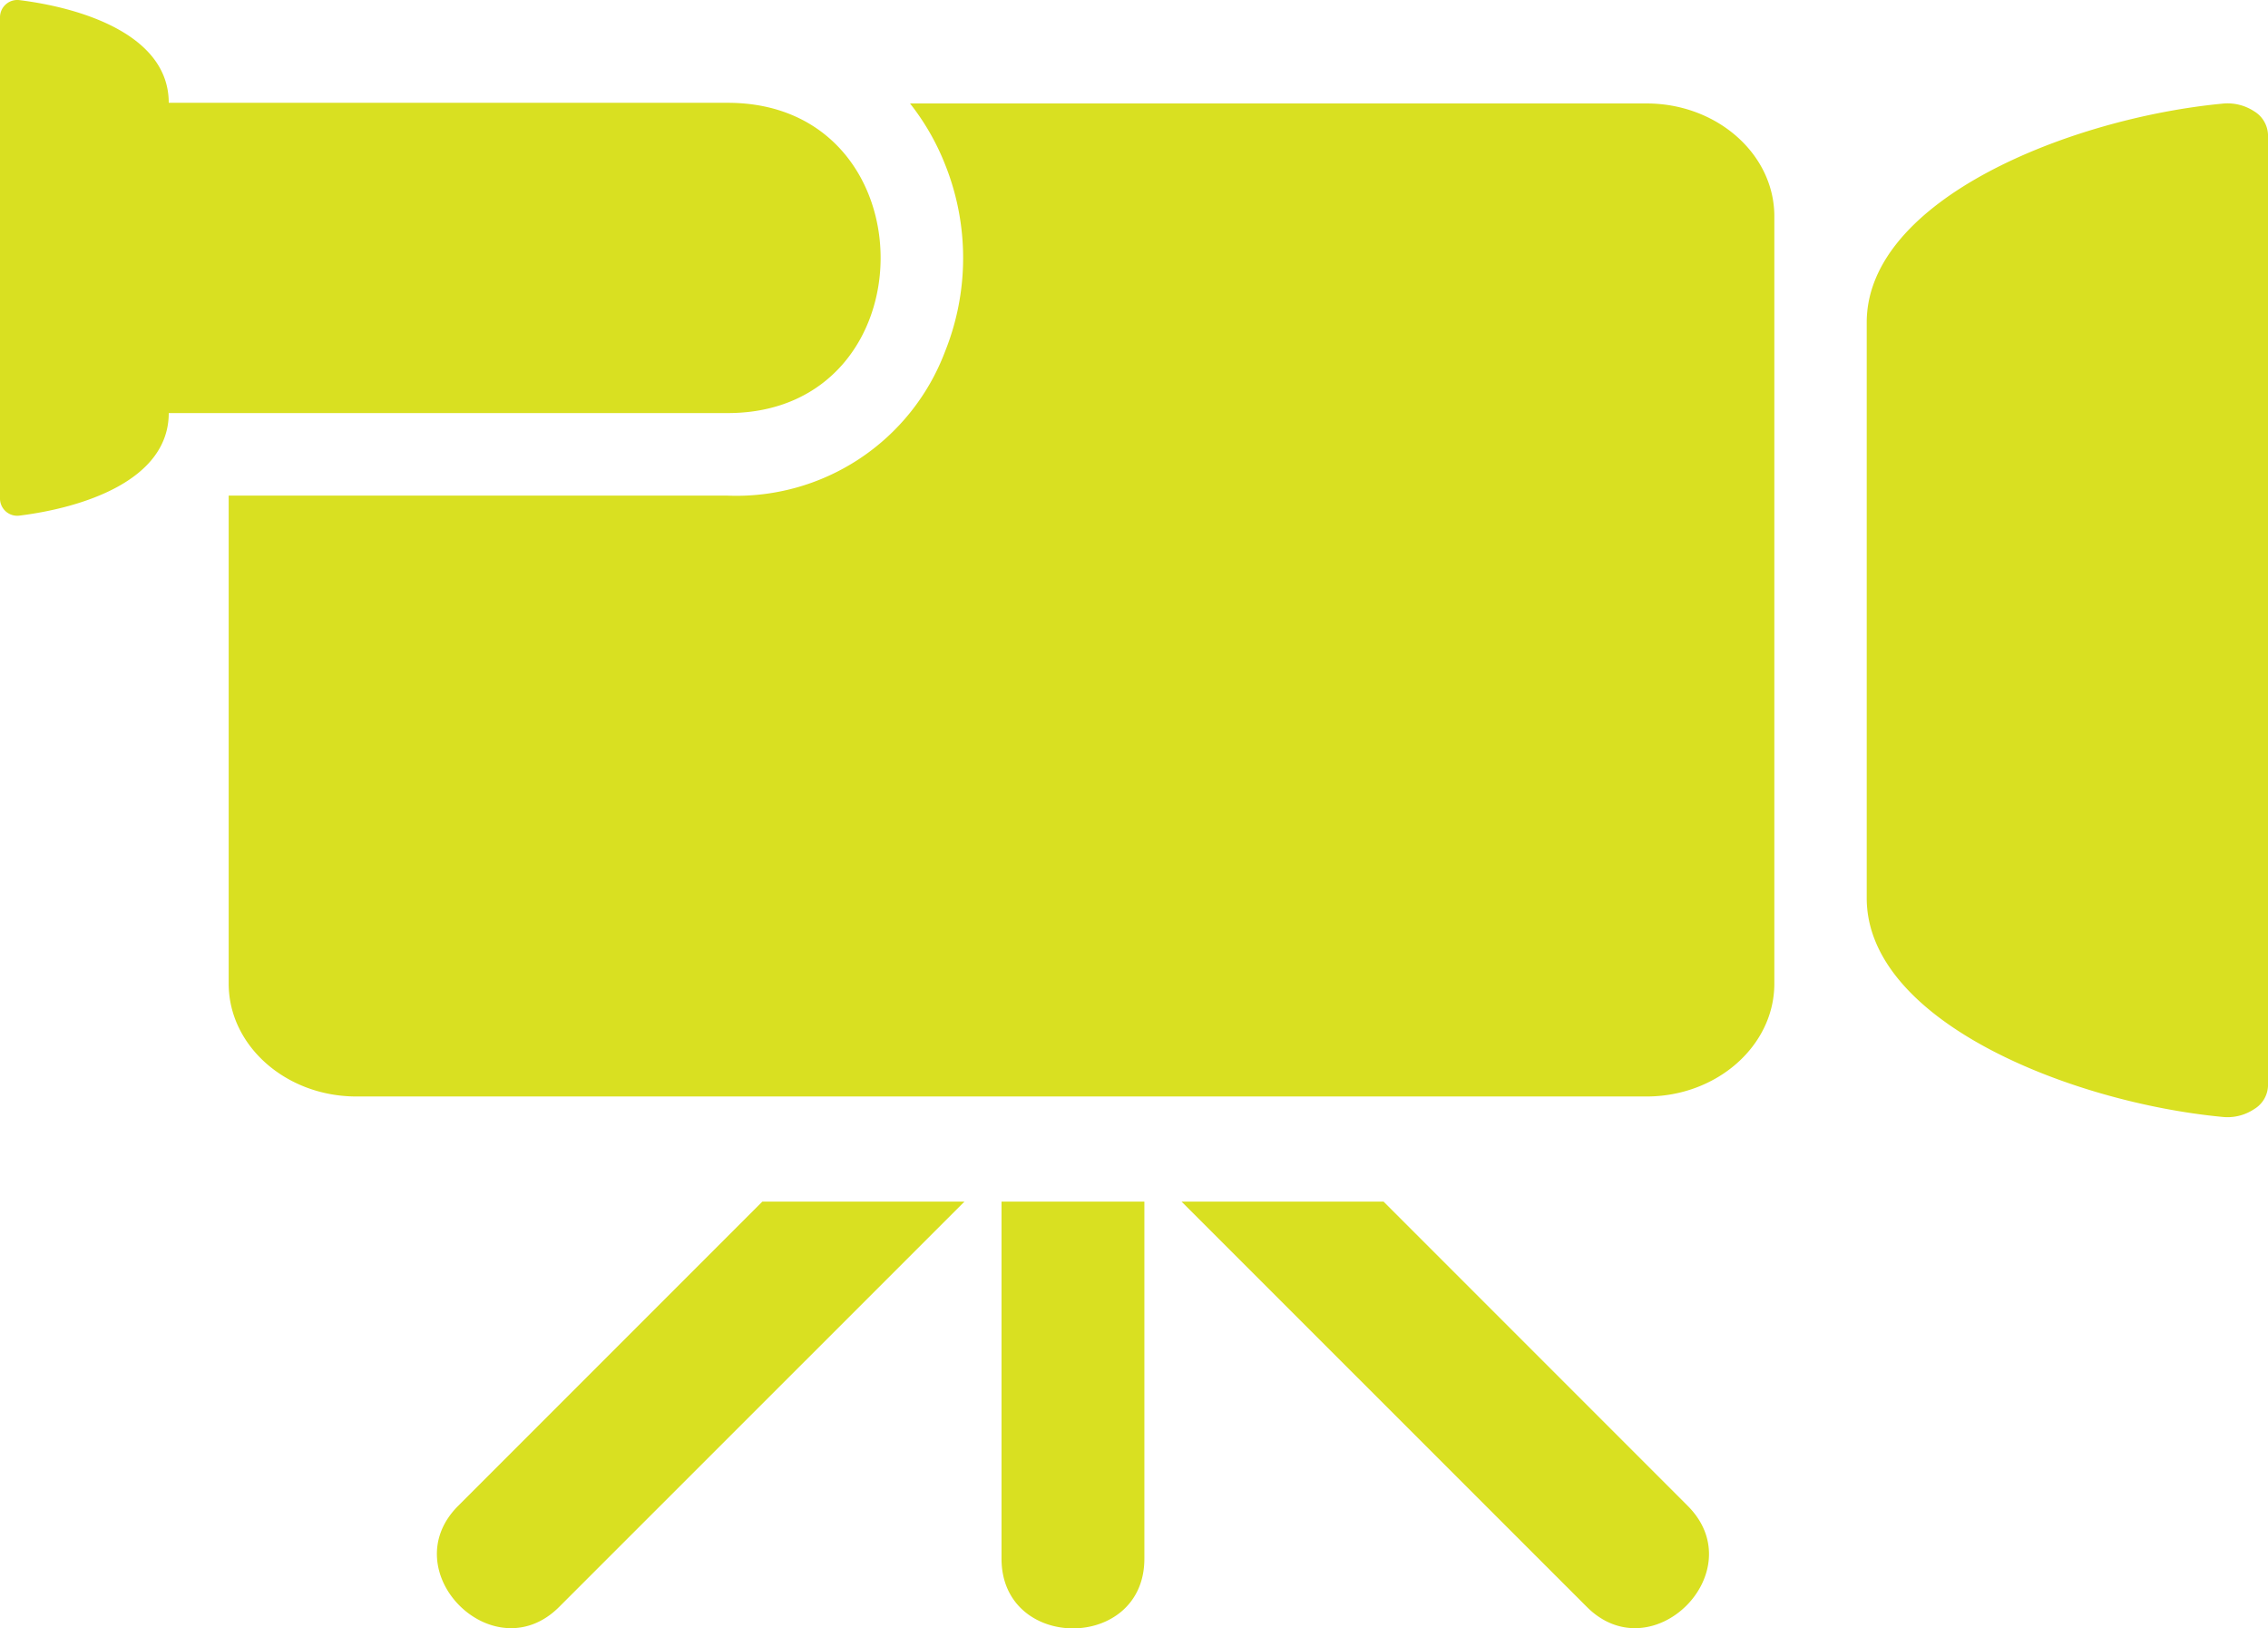 <svg id="Layer_1" data-name="Layer 1" xmlns="http://www.w3.org/2000/svg" viewBox="0 0 114.837 82.426"><defs><style>.cls-1{fill:#d9e021;fill-rule:evenodd;}</style></defs><title>Plant Tracer Assets</title><path class="cls-1" d="M11.579,49.791V25.088H36.848A11.292,11.292,0,0,0,47.848,17.802a12.714,12.714,0,0,0,0-9.49A12.185,12.185,0,0,0,46.078,5.237H83.373c3.567,0,6.468,2.569,6.468,5.709V49.791c0,3.142-2.908,5.711-6.468,5.711H18.041c-3.553,0-6.462-2.562-6.462-5.711h0ZM0,0.878V25.228a0.873,0.873,0,0,0,.984.872c3.201-.399,7.56-1.777,7.56-5.191H36.848c10.321,0,10.321-15.705,0-15.705H8.544C8.544,1.783,4.186.405,0.984,0.006A0.876,0.876,0,0,0,0,.878H0ZM38.598,60.825L23.198,76.225c-3.32,3.32,1.798,8.438,5.118,5.111L48.833,60.825H38.598Zm31.458,0L85.455,76.225c3.321,3.32-1.79,8.438-5.111,5.111L59.827,60.825H70.055Zm-19.345,0V78.9c0,4.698,7.233,4.705,7.233,0v-18.075h-7.233ZM112.494,5.25C104.874,5.982,94.519,10.075,94.519,16.324V45.459c0,6.249,10.355,10.342,17.976,11.074a2.431,2.431,0,0,0,1.644-.393,1.433,1.433,0,0,0,.699-1.198V6.841a1.449,1.449,0,0,0-.699-1.205A2.458,2.458,0,0,0,112.494,5.25Z"/></svg>
